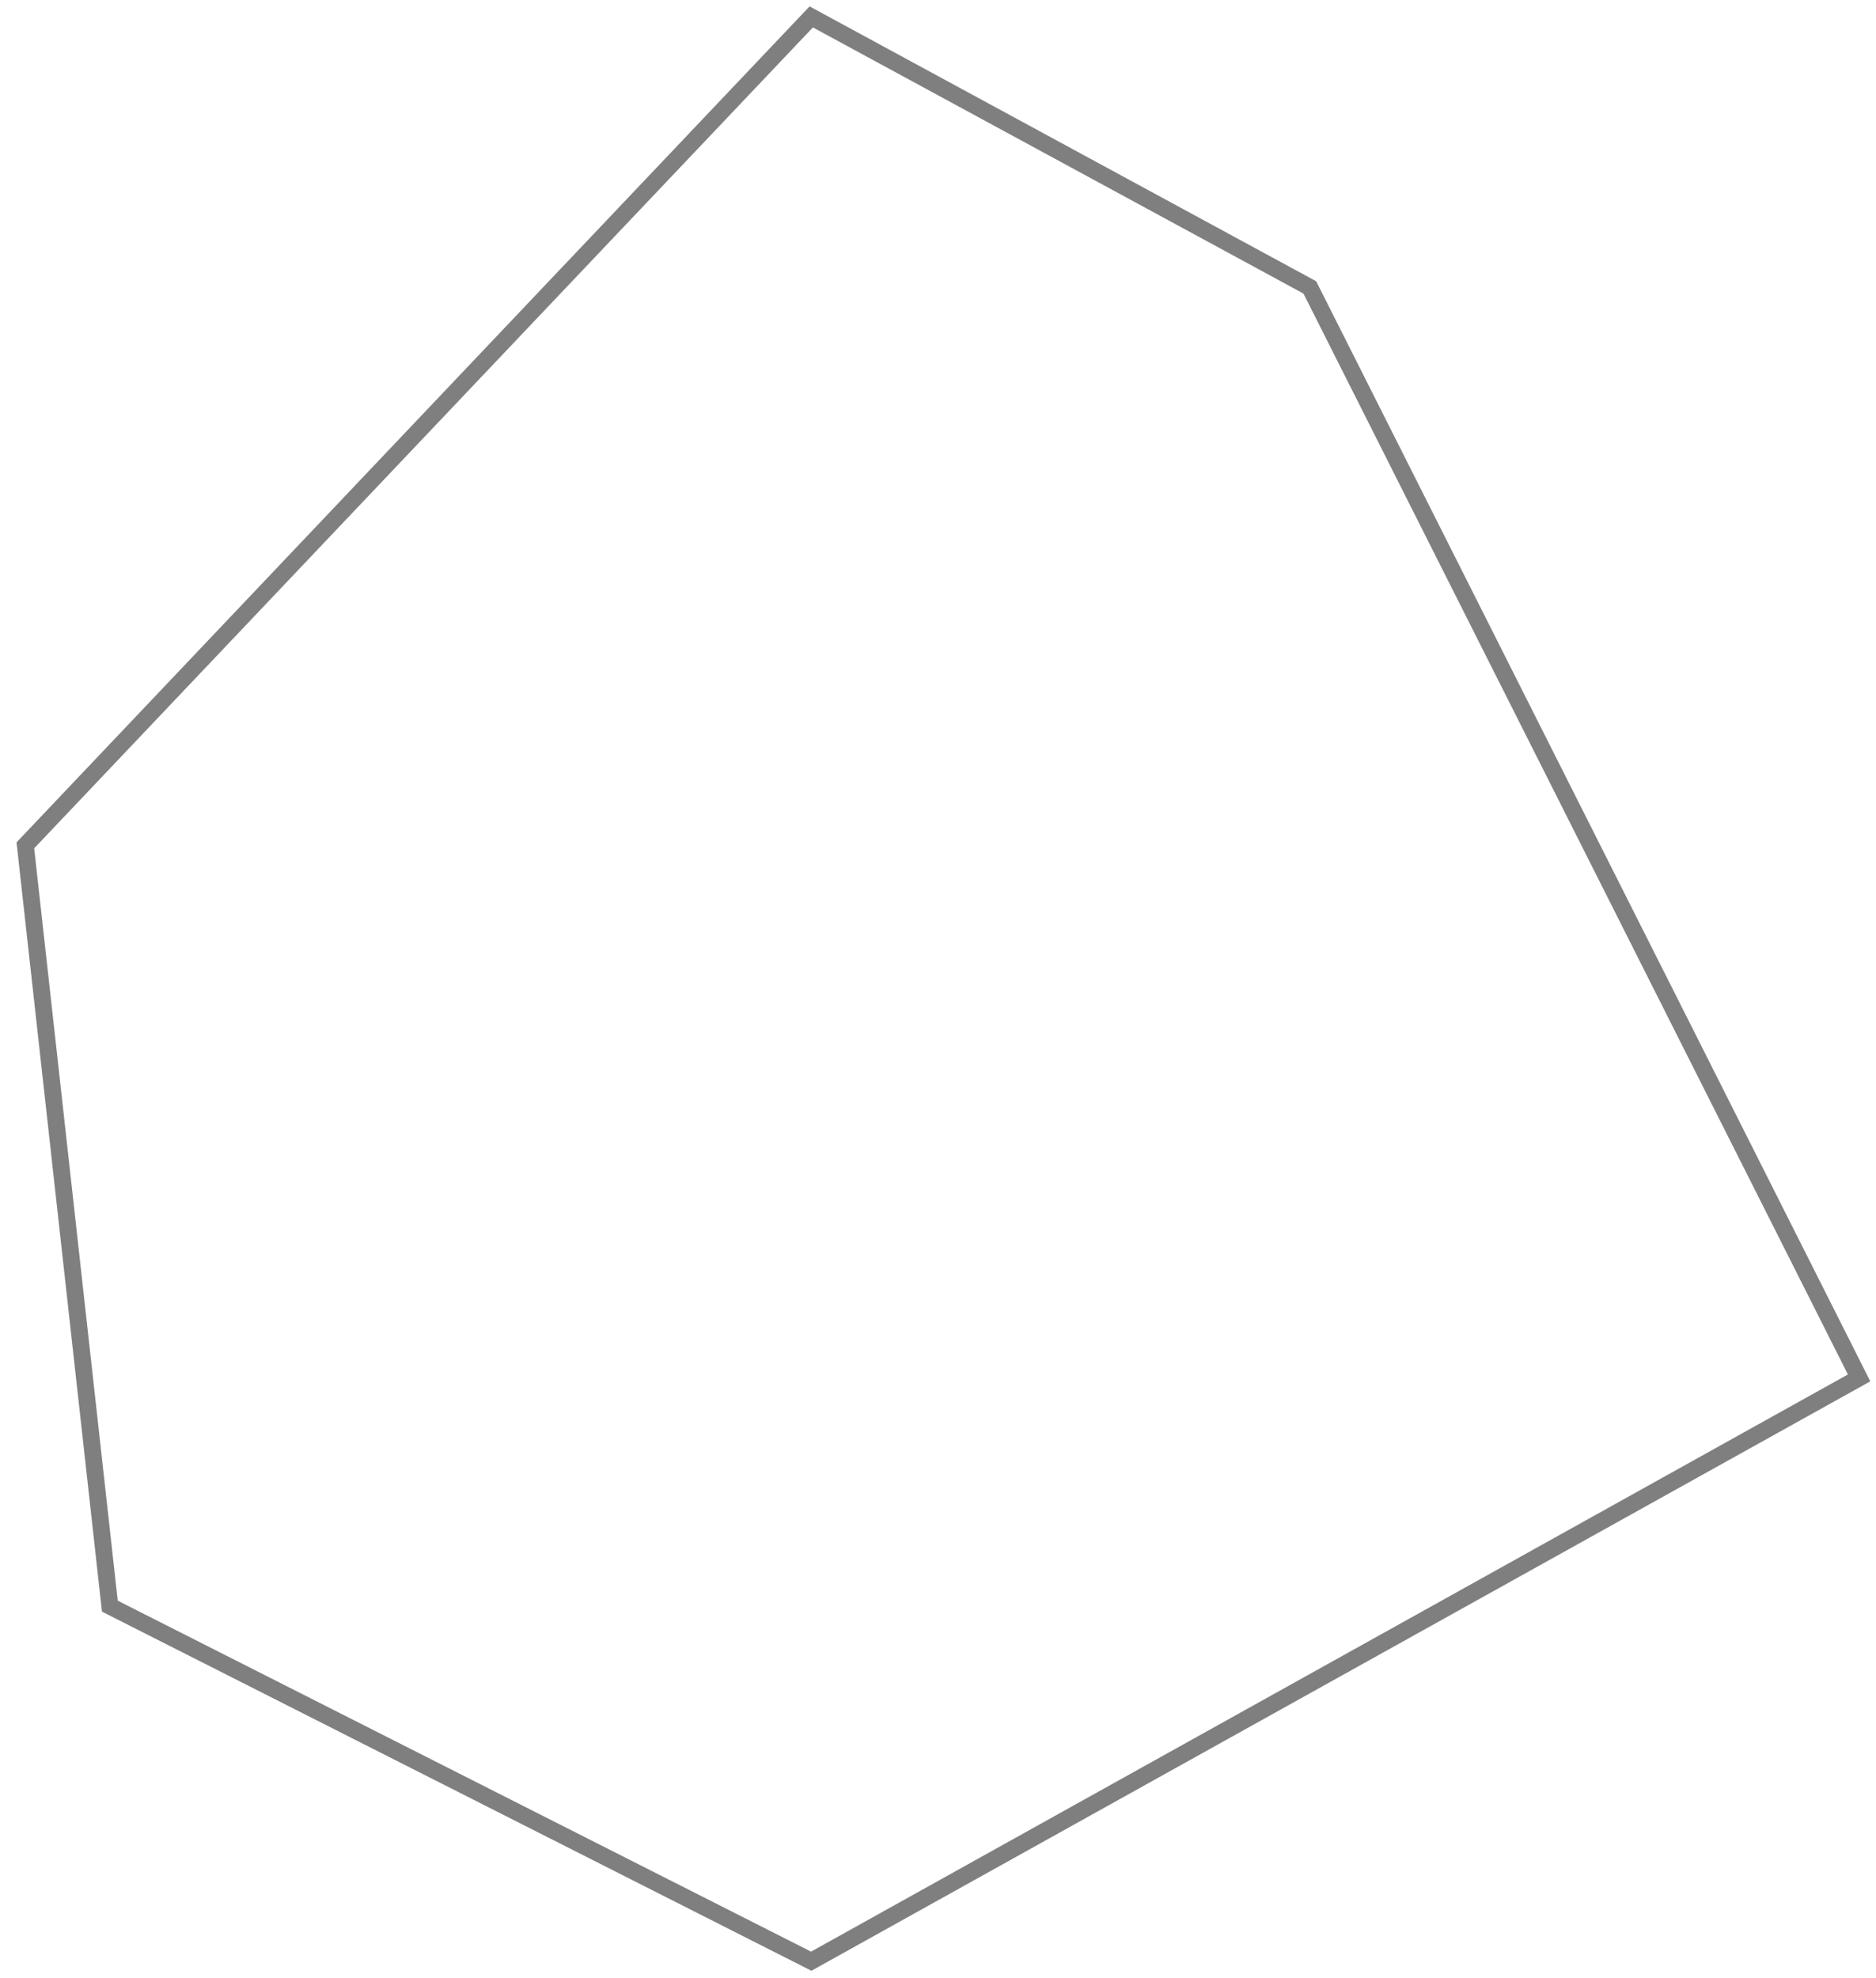 <svg width="111" height="117" viewBox="0 0 111 117" fill="none" xmlns="http://www.w3.org/2000/svg">
<path d="M48 1L1.5 50L6.5 95L48 116L110 81.5L77.5 17L48 1Z" stroke="black" stroke-opacity="0.5"/>
</svg>
